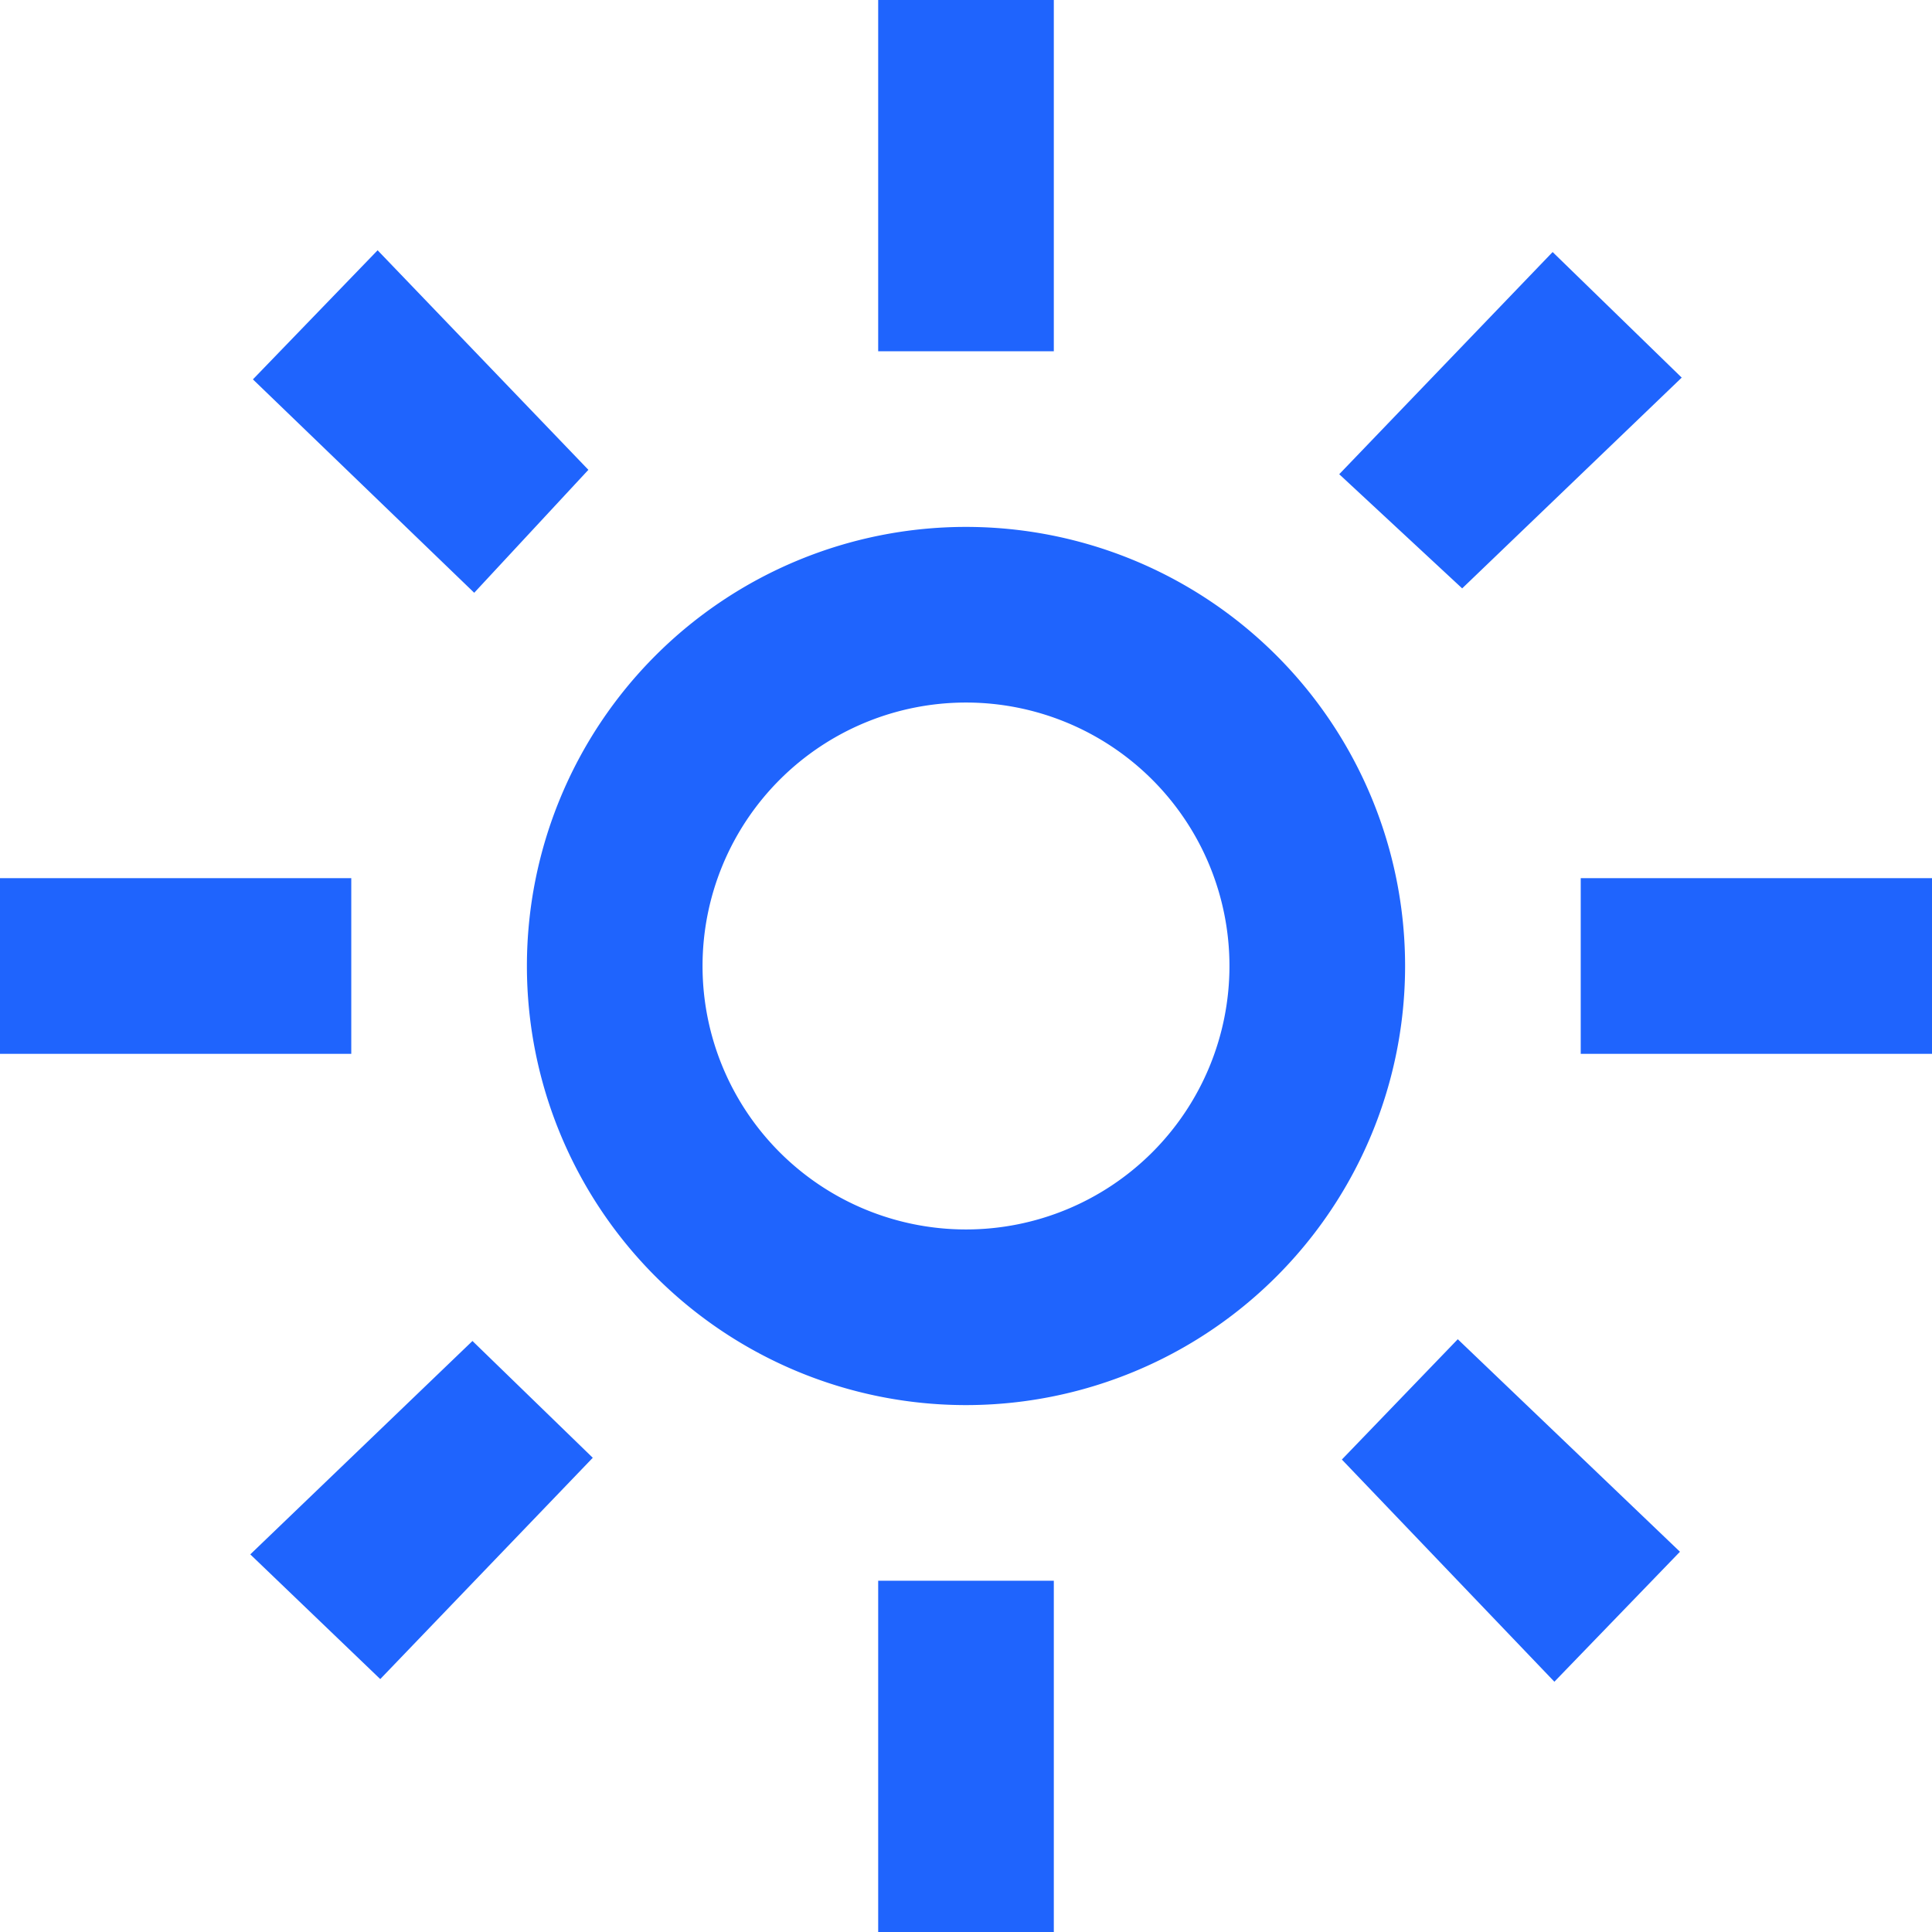 <svg id="Layer_1" data-name="Layer 1" xmlns="http://www.w3.org/2000/svg" viewBox="0 0 22 22"><defs><style>.cls-1{fill:#1f64fd;}</style></defs><path class="cls-1" d="M12,15a3,3,0,0,0,3-3,3,3,0,0,0-3-3,3,3,0,0,0-3,3,3,3,0,0,0,3,3Zm0,2a5,5,0,0,1-5-5,5,5,0,0,1,5-5,5,5,0,0,1,5,5,5,5,0,0,1-5,5ZM5,13H1V11H5Zm18,0H19V11h4ZM11,5V1h2V5Zm0,18V19h2v4ZM6.4,7.75,3.88,5.32,5.3,3.85l2.4,2.5Zm12.3,12.4-2.42-2.53,1.32-1.37,2.53,2.42ZM16.25,6.4l2.43-2.53L20.15,5.3l-2.5,2.4ZM3.85,18.7l2.53-2.43L7.75,17.6,5.33,20.12Z" transform="translate(-1 -1)"/></svg>
